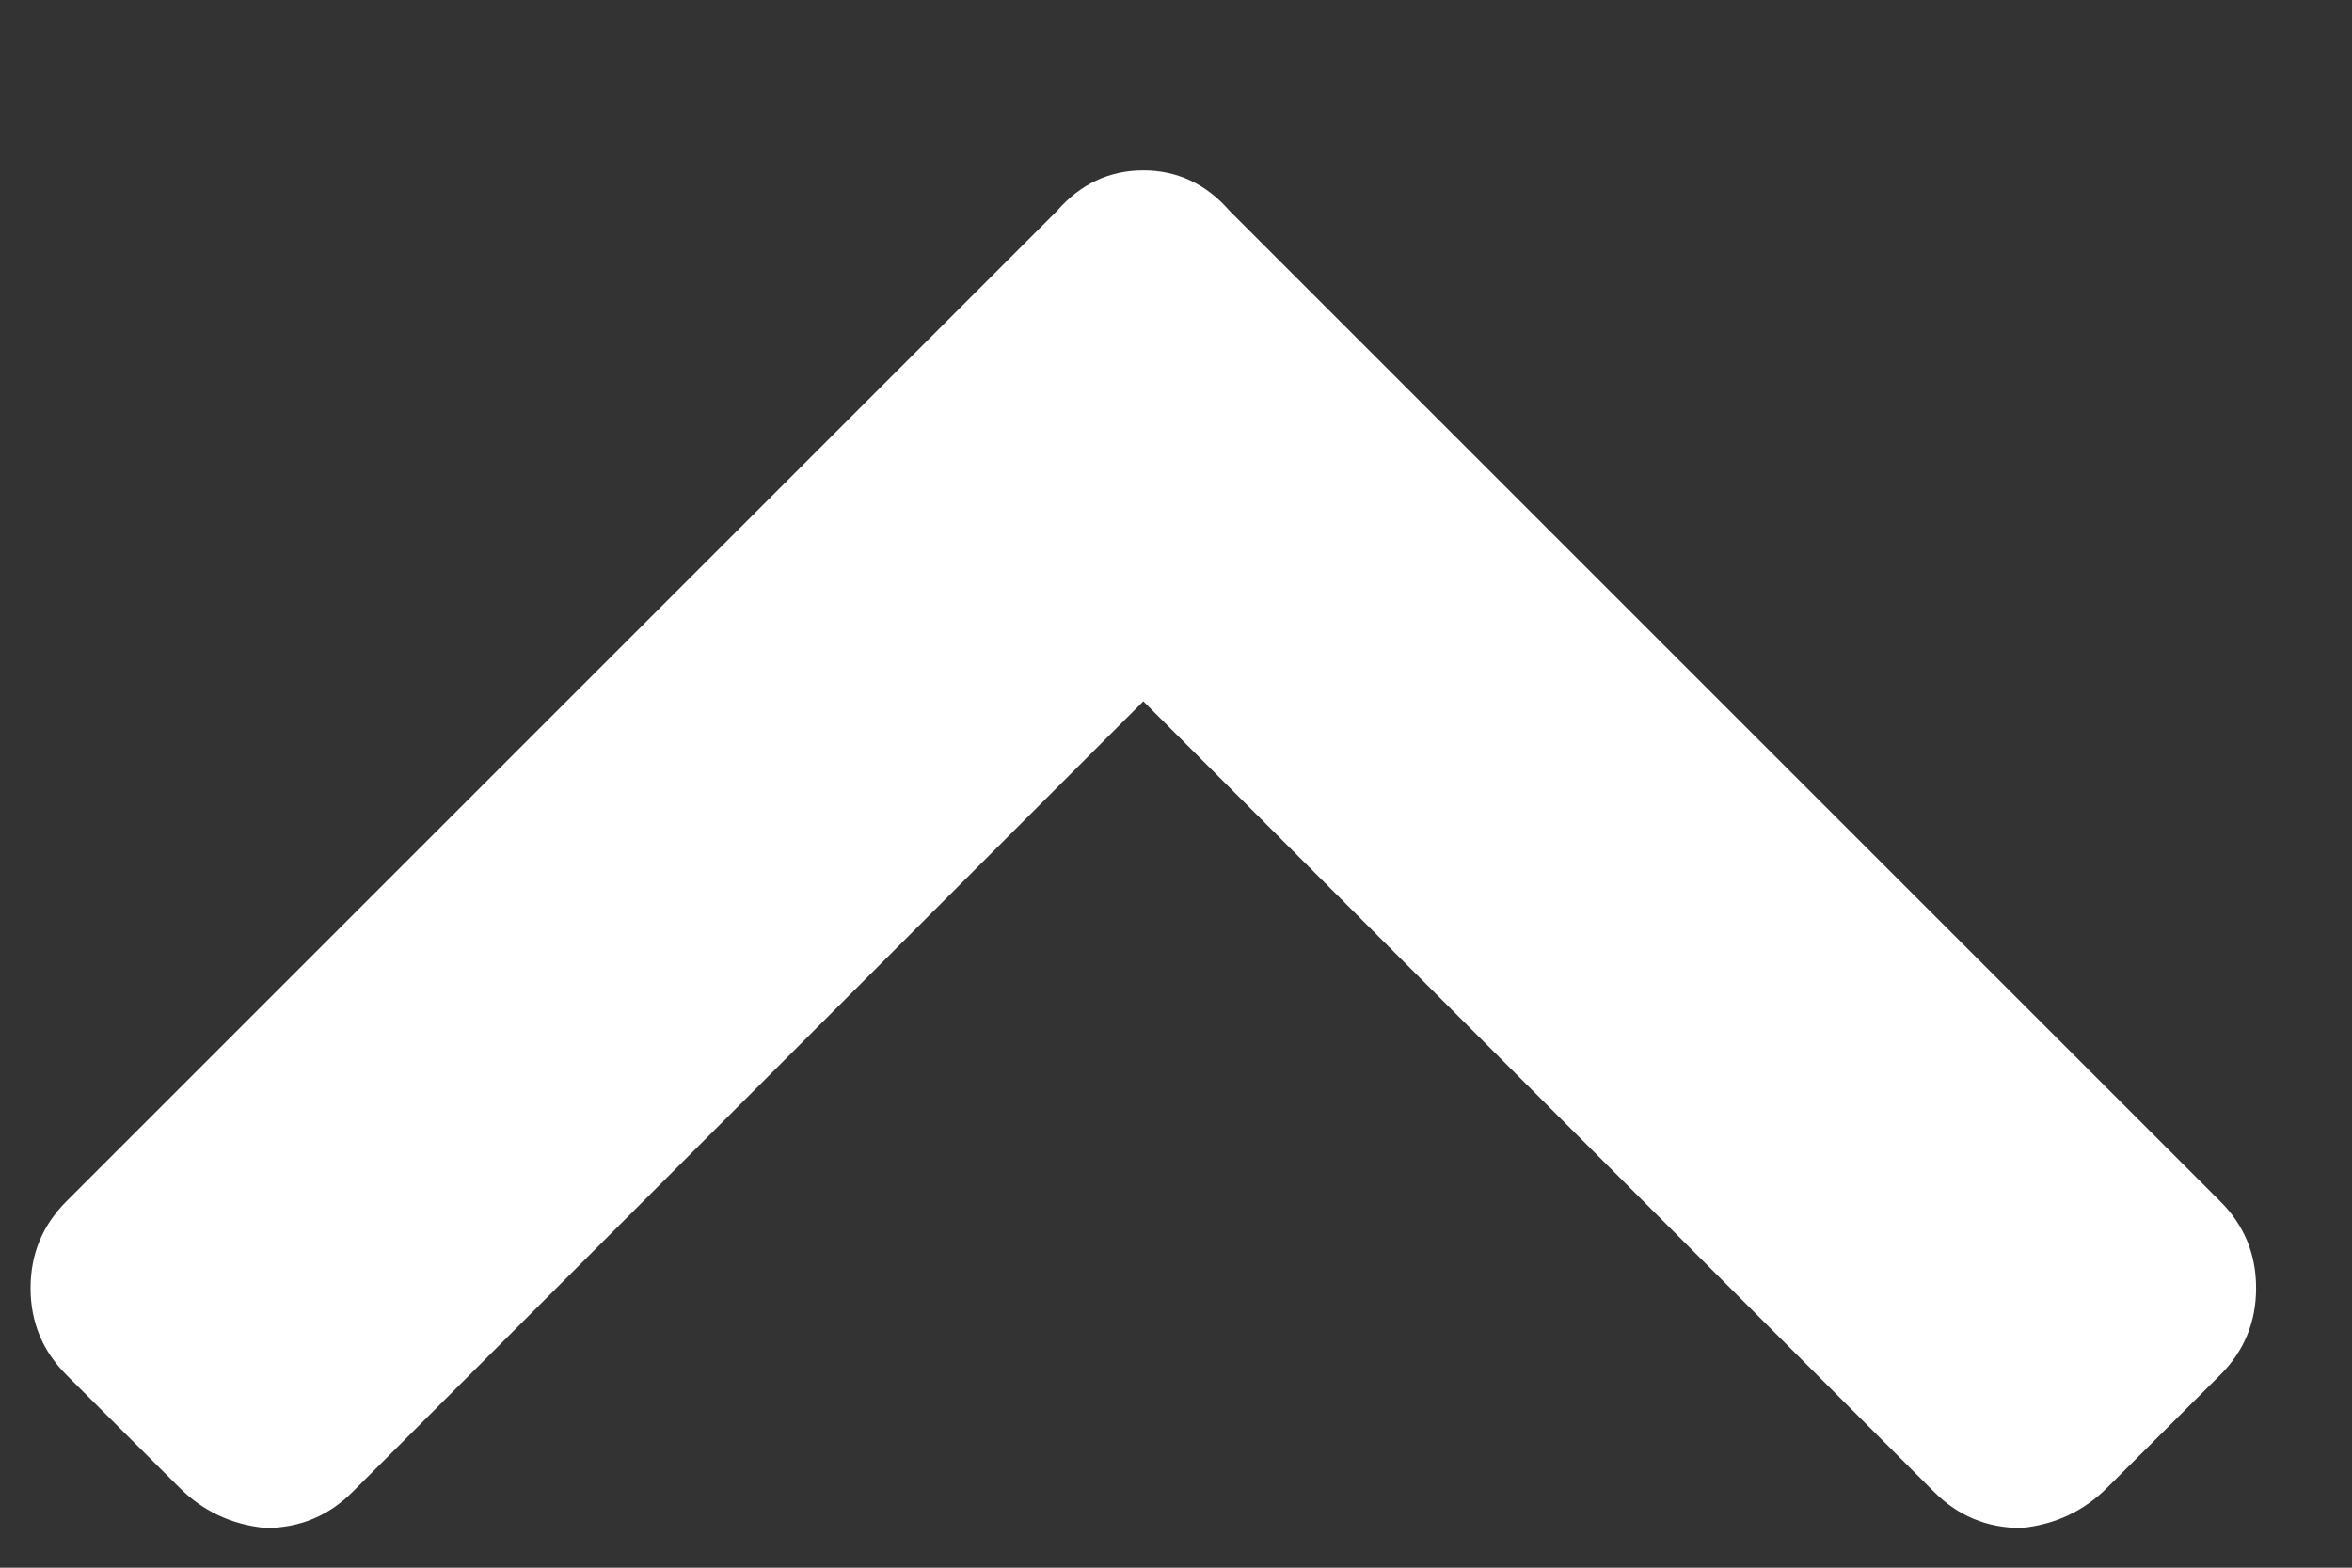 <svg width="9" height="6" viewBox="0 0 9 6" fill="none" xmlns="http://www.w3.org/2000/svg">
<rect x="0" y="0" width="9" height="6" fill="#333333" stroke="none"/>
<path d="M4.707 0.809L8.496 4.598C8.587 4.689 8.633 4.799 8.633 4.93C8.633 5.06 8.587 5.171 8.496 5.262L8.066 5.691C7.975 5.783 7.865 5.835 7.734 5.848C7.604 5.848 7.493 5.802 7.402 5.711L4.375 2.684L1.348 5.711C1.257 5.802 1.146 5.848 1.016 5.848C0.885 5.835 0.775 5.783 0.684 5.691L0.254 5.262C0.163 5.171 0.117 5.06 0.117 4.93C0.117 4.799 0.163 4.689 0.254 4.598L4.043 0.809C4.134 0.704 4.245 0.652 4.375 0.652C4.505 0.652 4.616 0.704 4.707 0.809Z" fill="white"/>
</svg>
